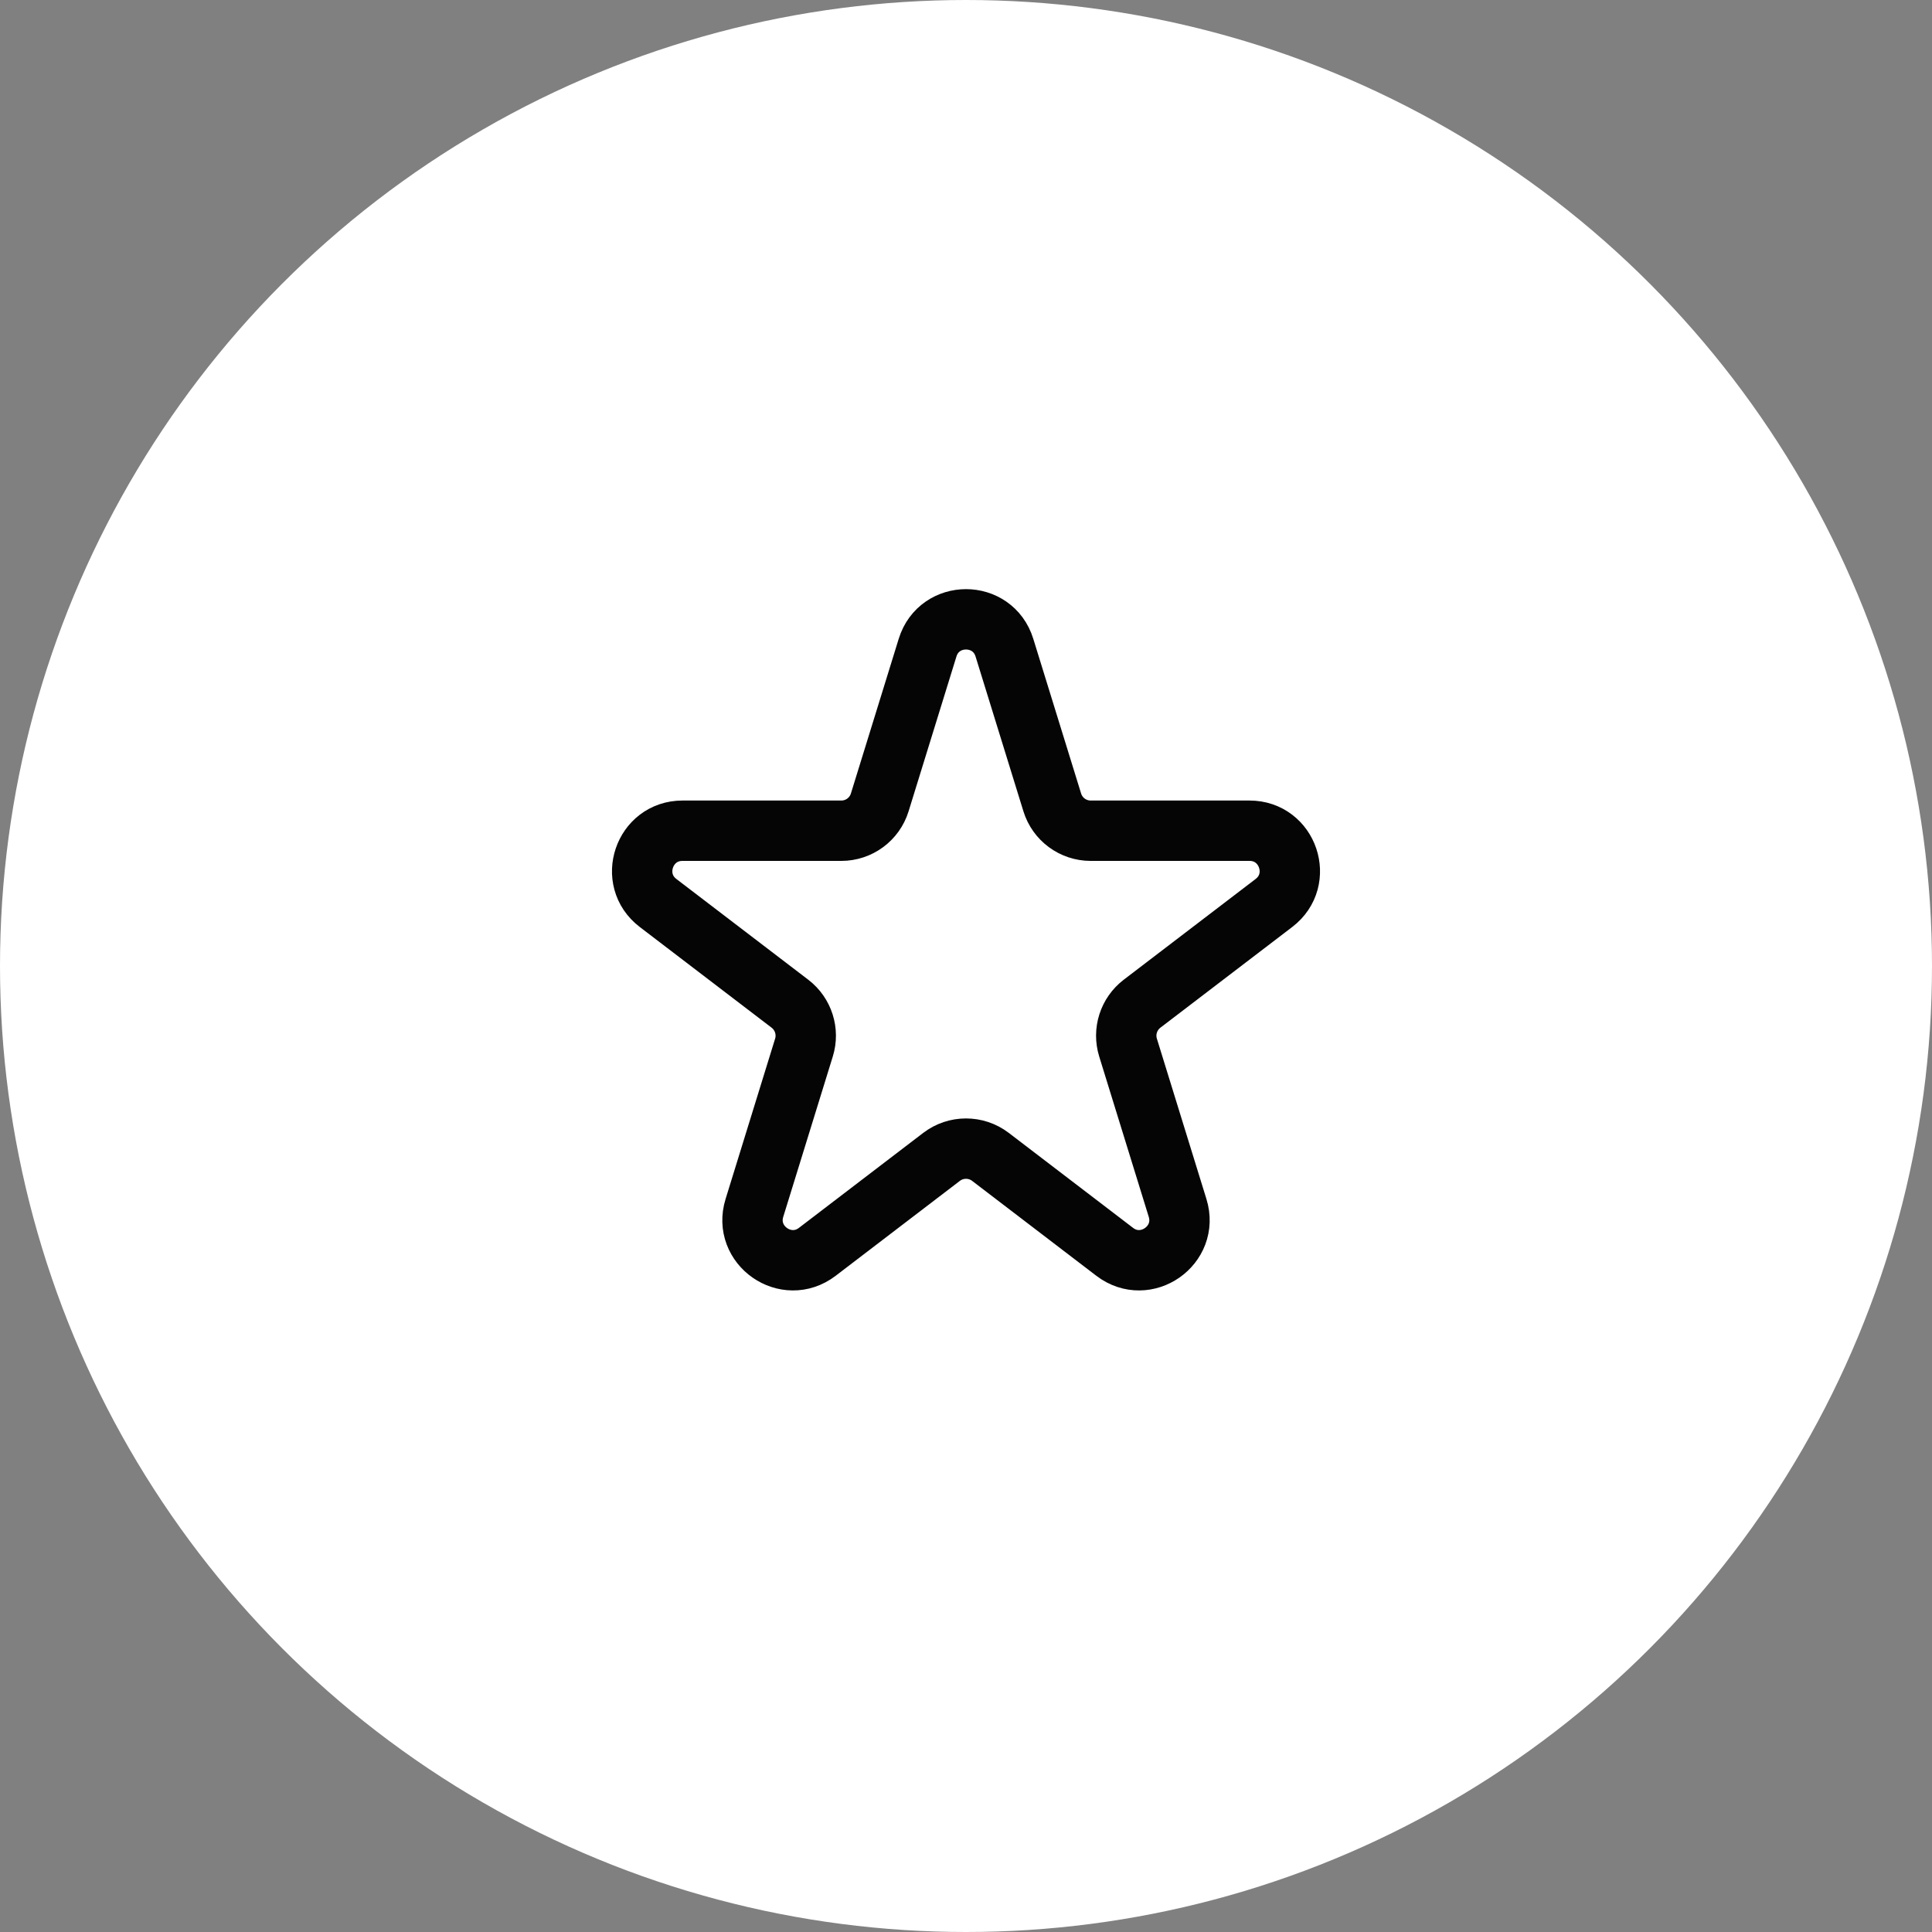 <svg width="48" height="48" viewBox="0 0 48 48" fill="none" xmlns="http://www.w3.org/2000/svg">
<rect x="0" y="0" width="48" height="48" fill="#808080" stroke="none"/>
<circle cx="24" cy="24" r="24" fill="white"/>
<path d="M26.143 19.935L24.955 16.092C24.665 15.152 23.335 15.152 23.045 16.092L21.857 19.935C21.728 20.354 21.34 20.639 20.902 20.639H16.956C16 20.639 15.589 21.853 16.349 22.434L19.626 24.937C19.959 25.192 20.098 25.627 19.974 26.027L18.743 30.011C18.456 30.941 19.532 31.692 20.306 31.101L23.393 28.742C23.751 28.469 24.249 28.469 24.607 28.742L27.694 31.101C28.468 31.692 29.544 30.941 29.257 30.011L28.026 26.027C27.902 25.627 28.041 25.192 28.374 24.937L31.651 22.434C32.411 21.853 32 20.639 31.044 20.639H27.098C26.66 20.639 26.272 20.354 26.143 19.935Z" stroke="#050505" stroke-width="1.5"/>
</svg>
